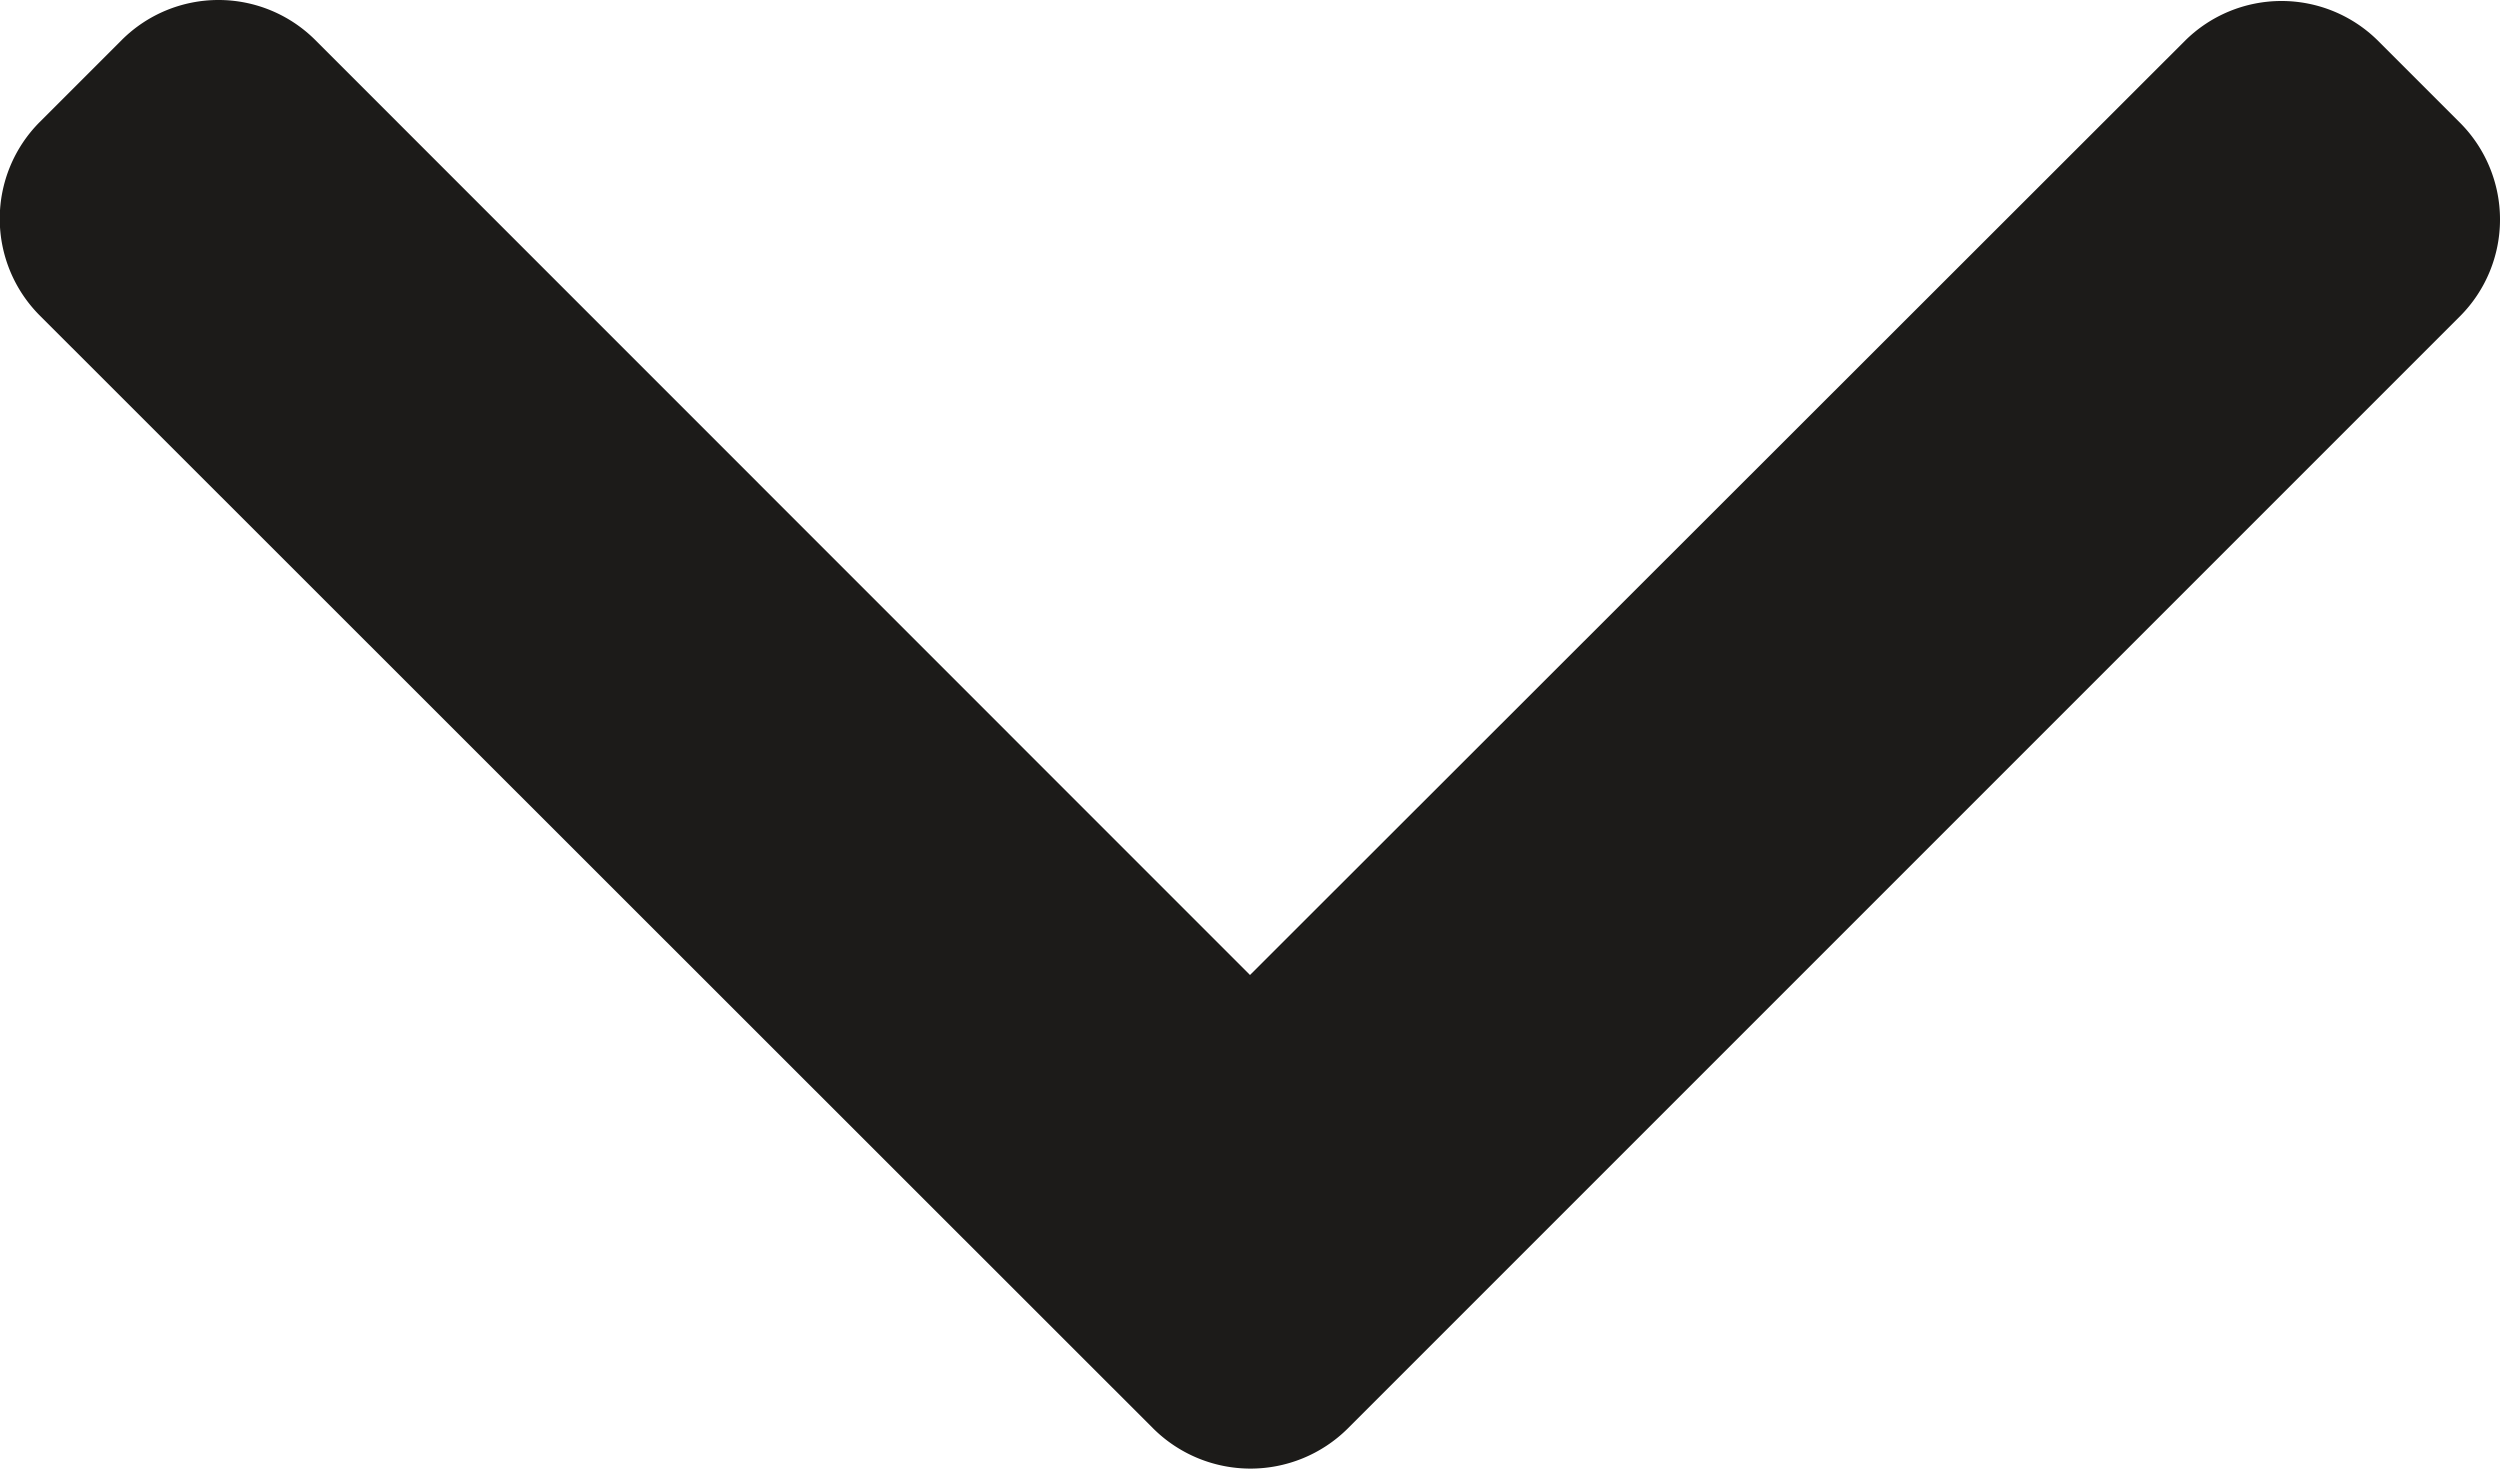 <svg xmlns="http://www.w3.org/2000/svg" width="10" height="5.875" viewBox="0 0 10 5.875">
  <path id="Path_506" data-name="Path 506" d="M5.715,4.61,1.265.16a.548.548,0,0,0-.774,0L.164.487a.548.548,0,0,0,0,.774L3.9,5,.16,8.739a.548.548,0,0,0,0,.774l.328.328a.548.548,0,0,0,.774,0L5.715,5.386a.552.552,0,0,0,0-.776Z" transform="translate(10) rotate(90)" fill="#1c1b19"/>
</svg>
